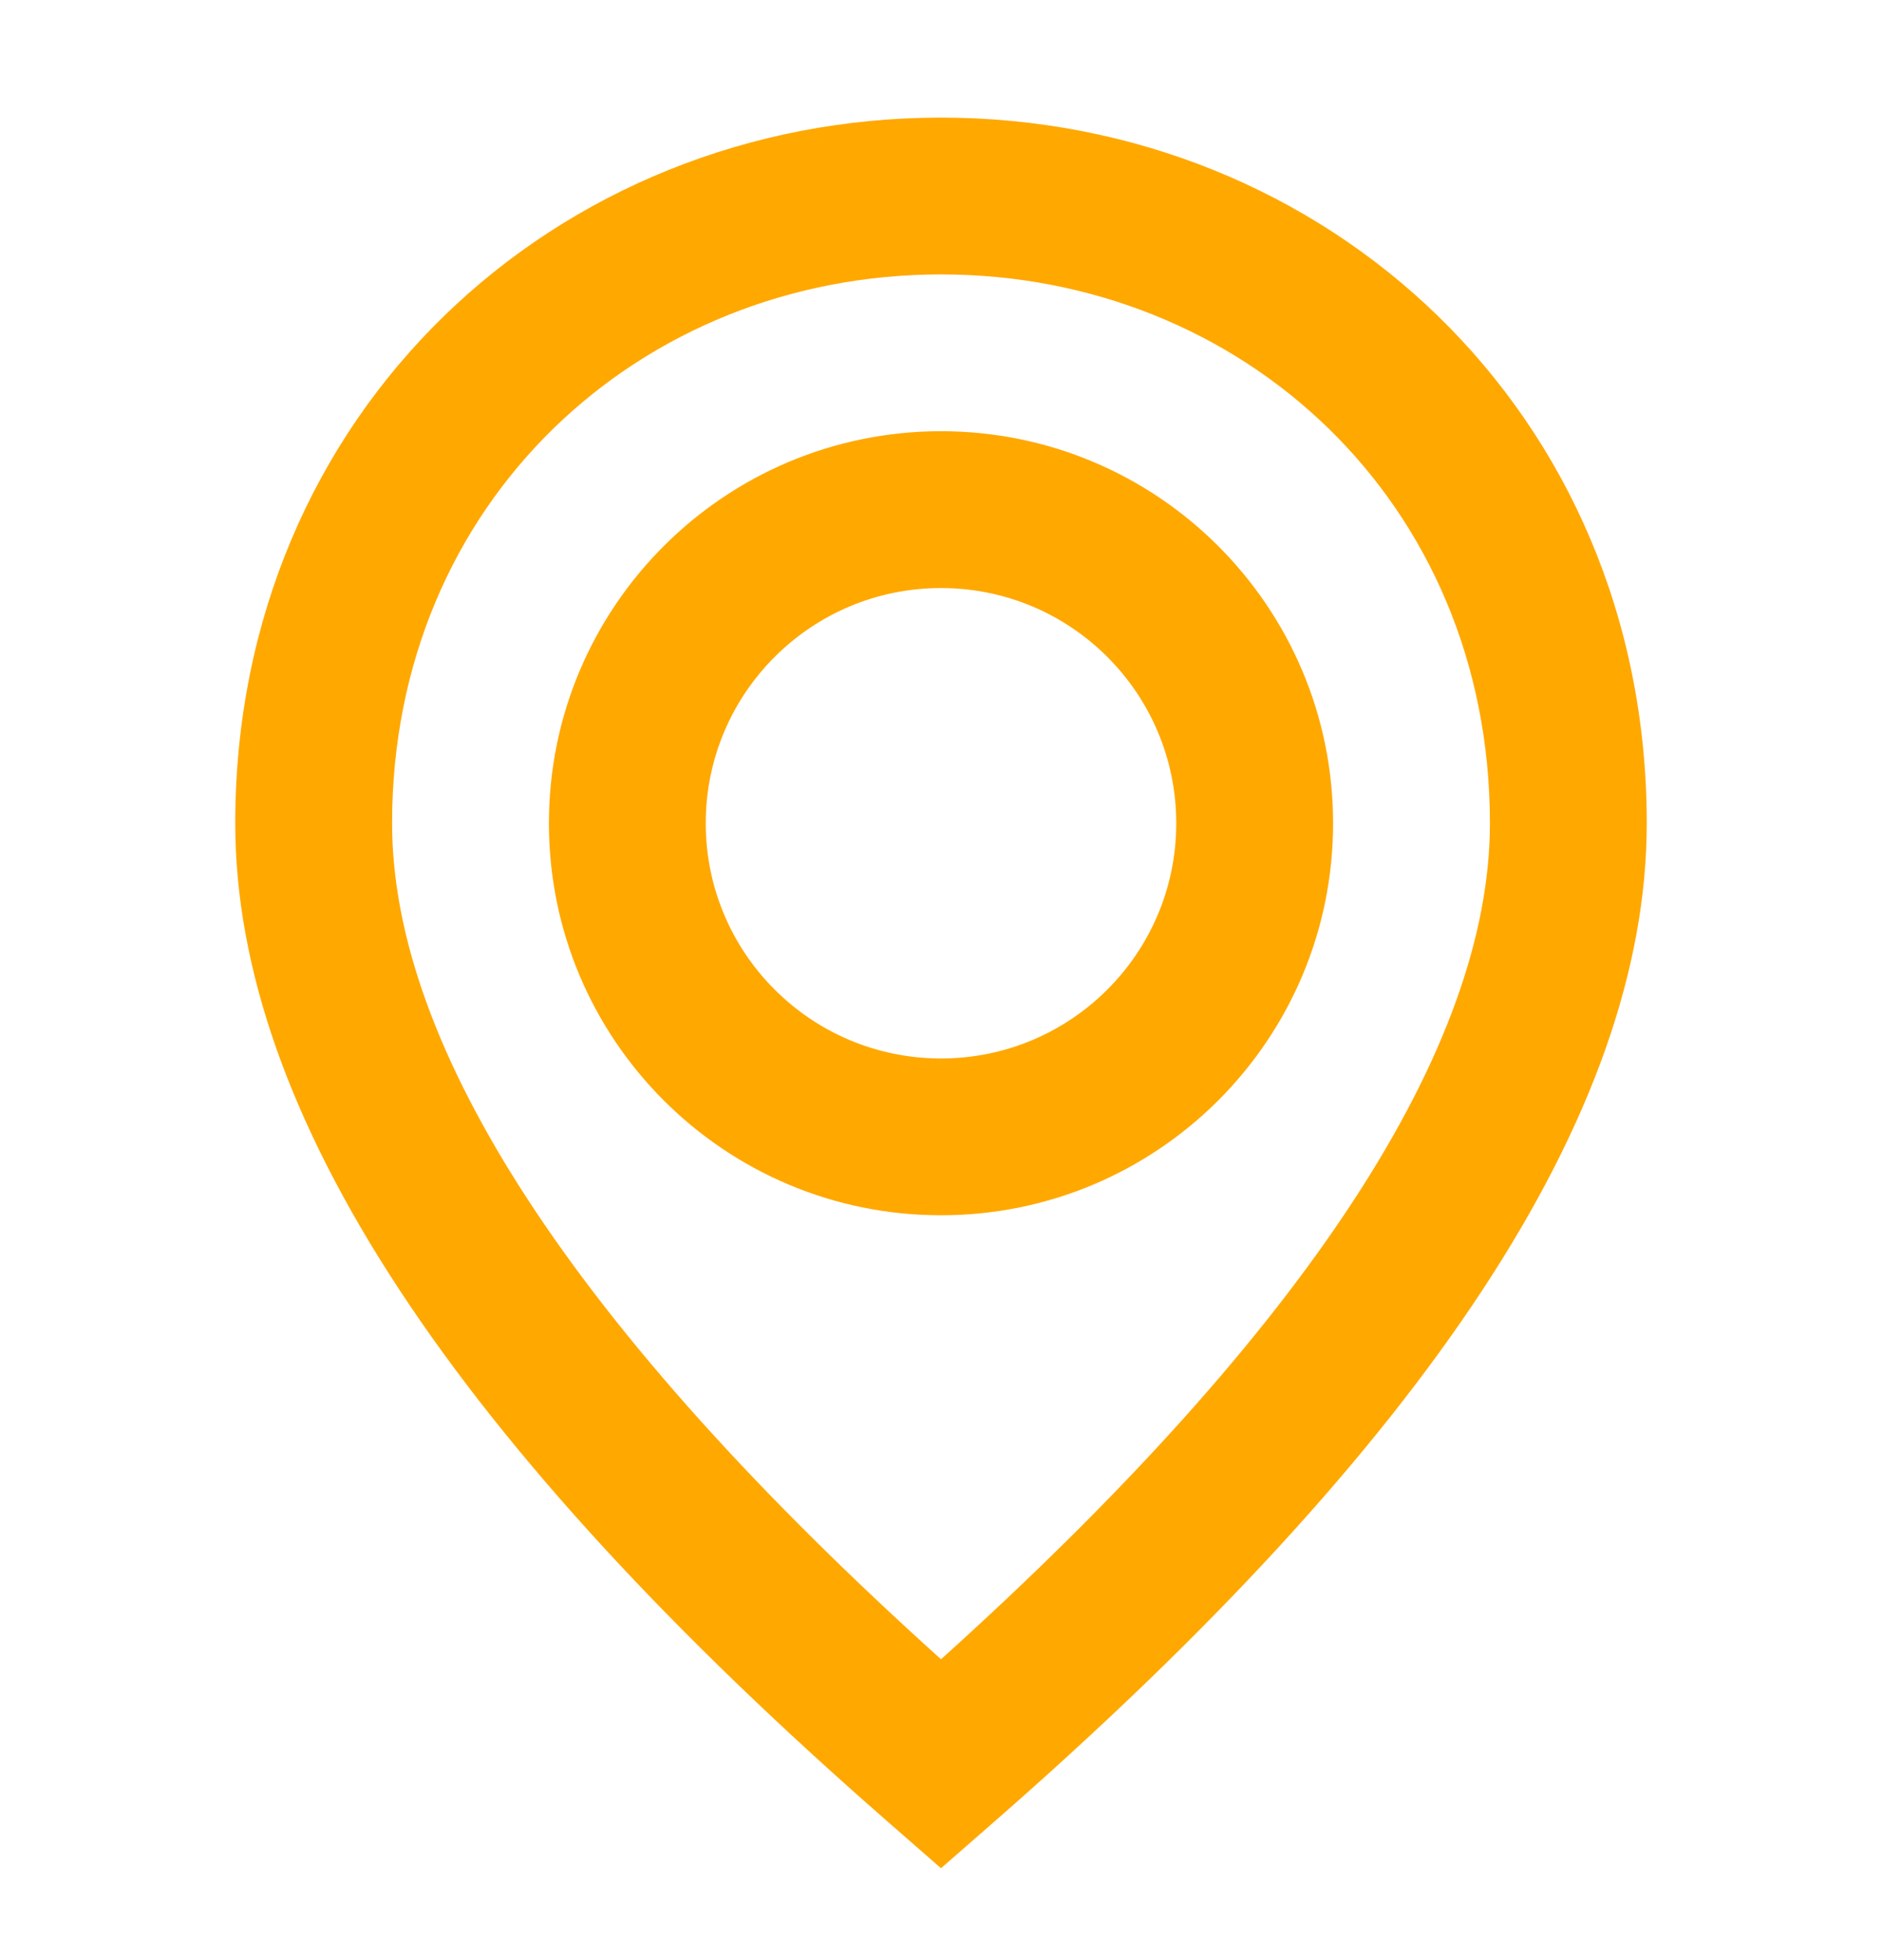 <svg width="24" height="25" viewBox="0 0 24 25" fill="none" xmlns="http://www.w3.org/2000/svg">
<path fill-rule="evenodd" clip-rule="evenodd" d="M12 23.828L12.658 23.253C18.189 18.424 21 14.207 21 10.5C21 5.251 16.903 1.5 12 1.5C7.097 1.5 3 5.251 3 10.5C3 14.207 5.811 18.424 11.342 23.253L12 23.828ZM12 21.163C7.307 16.933 5 13.349 5 10.5C5 6.397 8.164 3.5 12 3.5C15.836 3.5 19 6.397 19 10.5C19 13.349 16.693 16.933 12 21.163ZM12 5.5C14.761 5.5 17 7.739 17 10.5C17 13.261 14.761 15.5 12 15.5C9.239 15.5 7 13.261 7 10.5C7 7.739 9.239 5.5 12 5.5ZM9 10.5C9 8.843 10.343 7.5 12 7.5C13.657 7.5 15 8.843 15 10.5C15 12.157 13.657 13.5 12 13.5C10.343 13.5 9 12.157 9 10.5Z" fill="#FFA800"/>
</svg>

